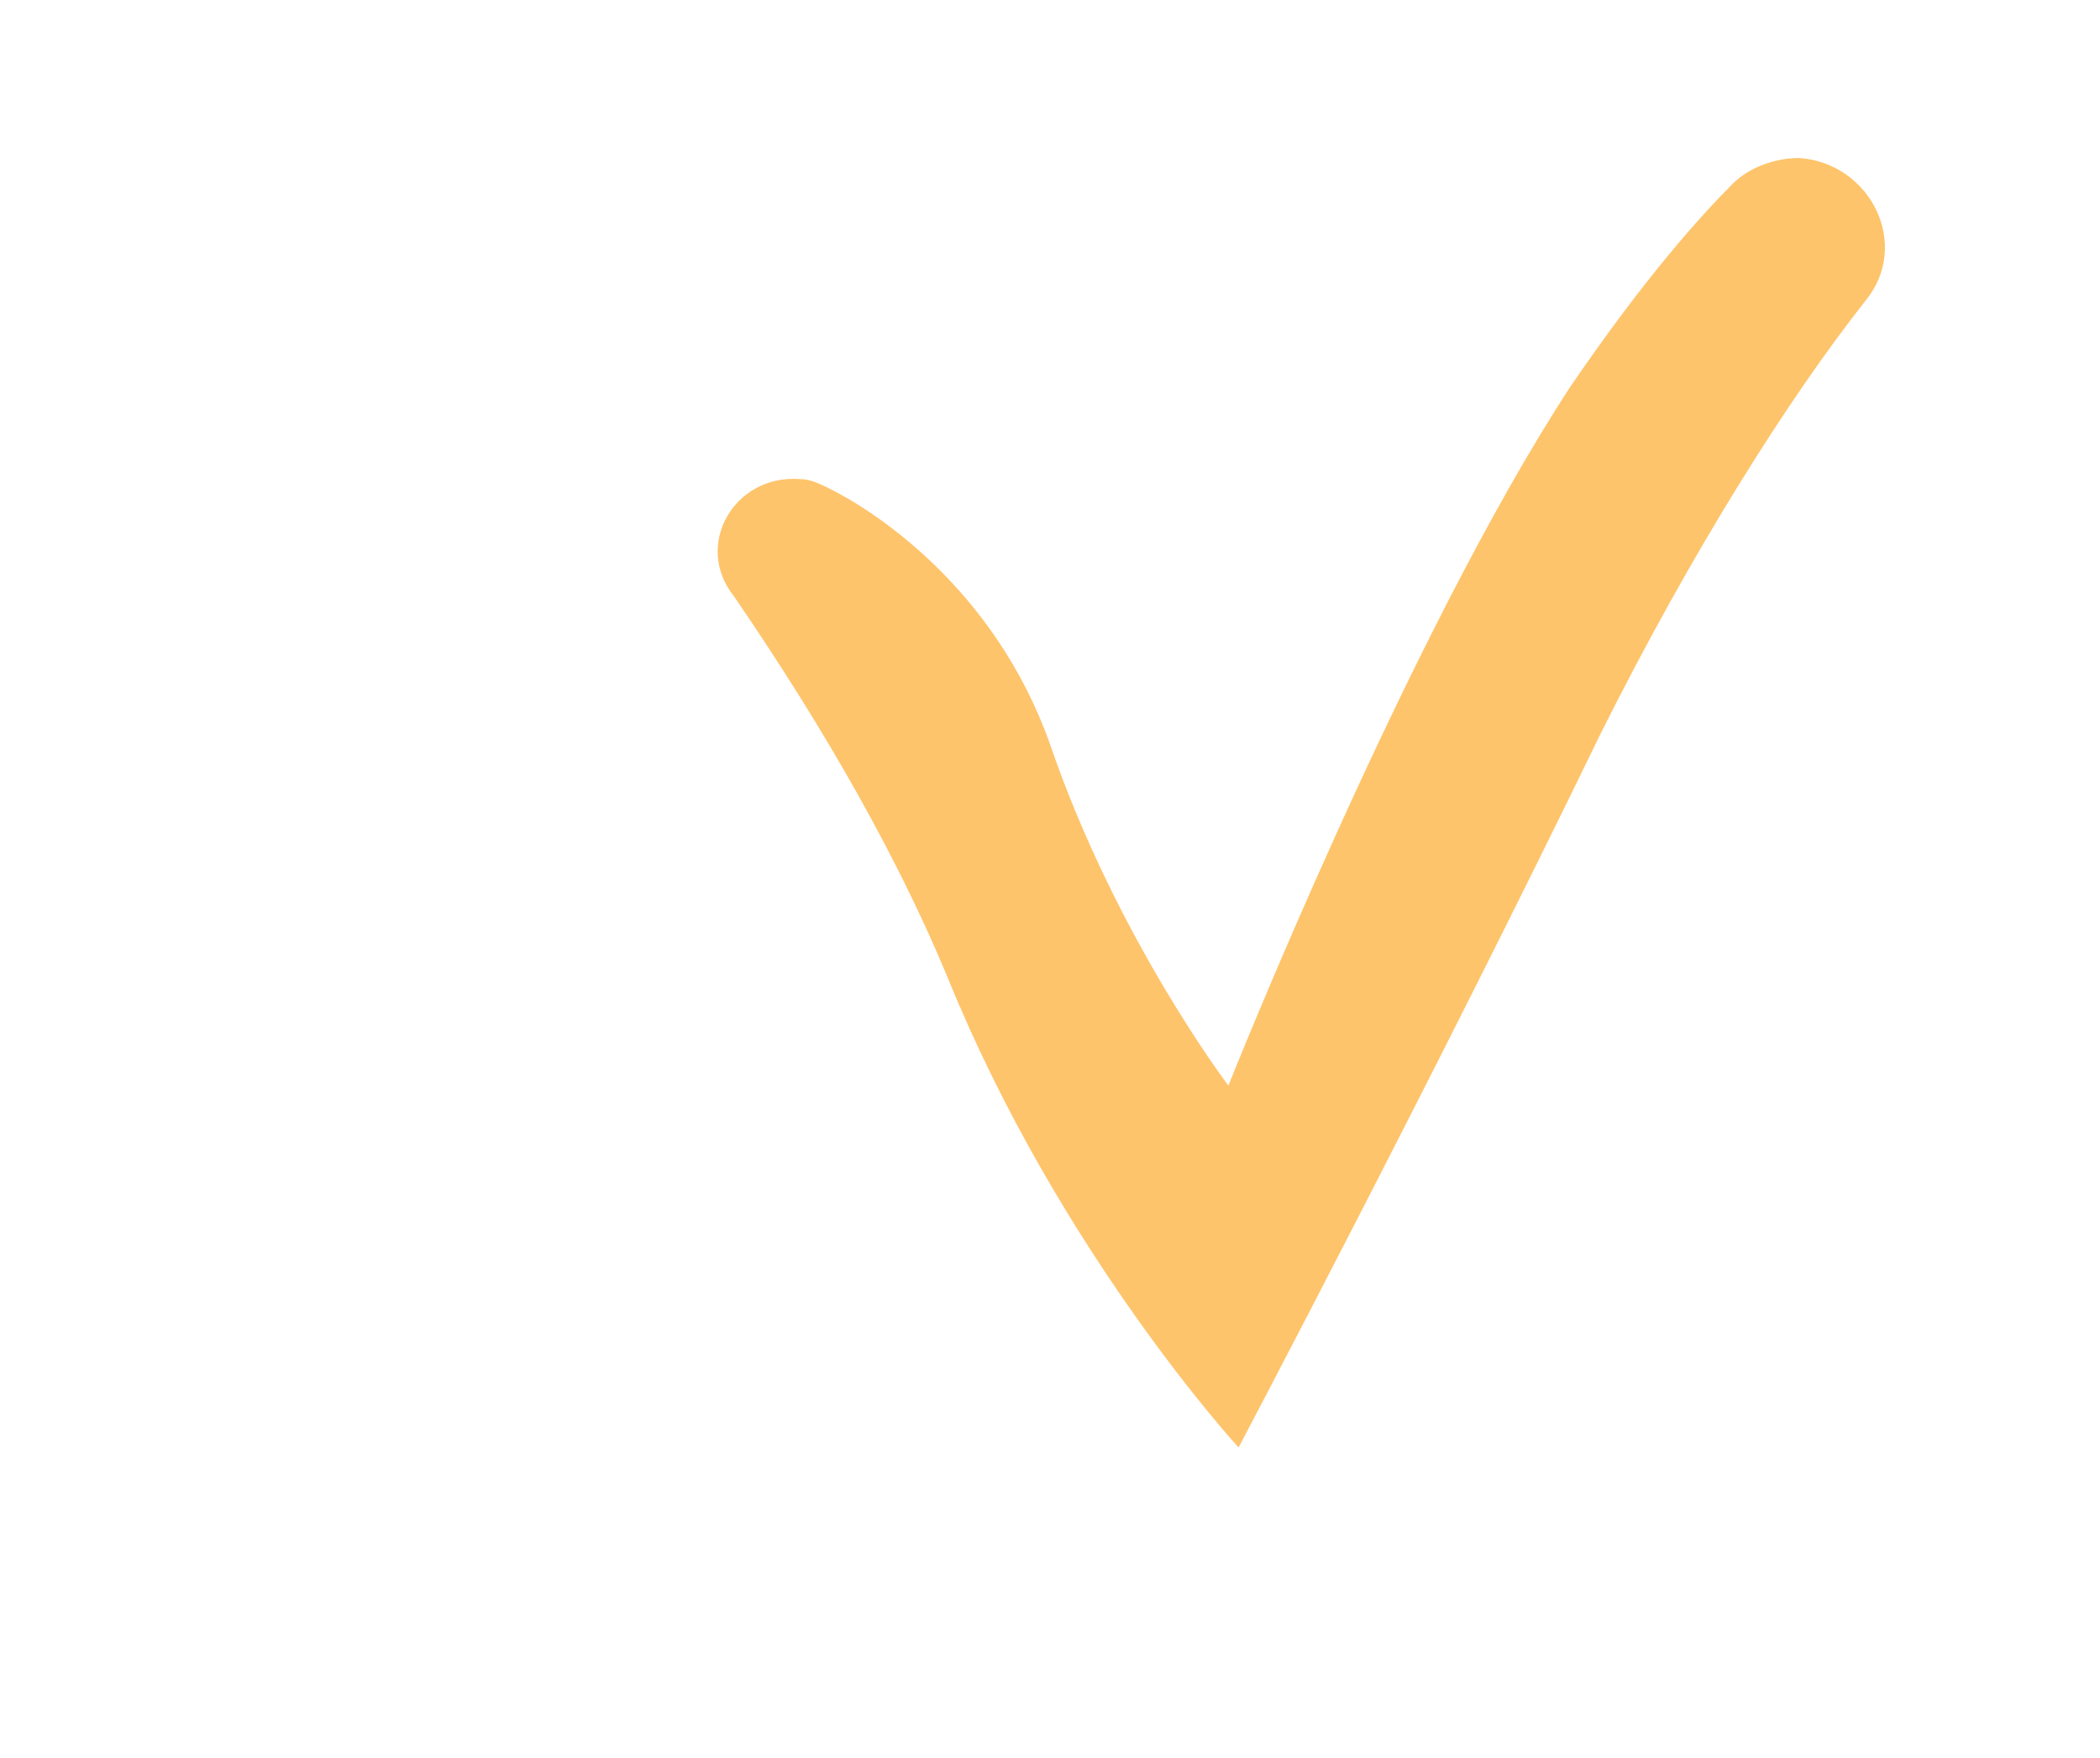<svg id="Layer_1" xmlns="http://www.w3.org/2000/svg" viewBox="0 0 41.2 34.5"><style>.st0{fill:#fec46b}</style><path id="XMLID_3038_" class="st0" d="M15.7 9.4c.2 0 .4.1.6.2.8.4 3.2 1.9 4.3 5 1.3 3.8 3.5 6.7 3.5 6.7s3.5-8.8 6.7-13.7c1.5-2.2 2.6-3.4 3.2-4 .3-.3.8-.5 1.3-.5 1.4.1 2.2 1.7 1.3 2.8-1.5 1.9-3.4 4.9-5.2 8.5-3.3 6.8-7.1 14-7.1 14s-3.5-3.8-5.7-9.2c-1.2-2.9-2.9-5.6-4.2-7.5-.8-1 0-2.4 1.3-2.3z"/></svg>